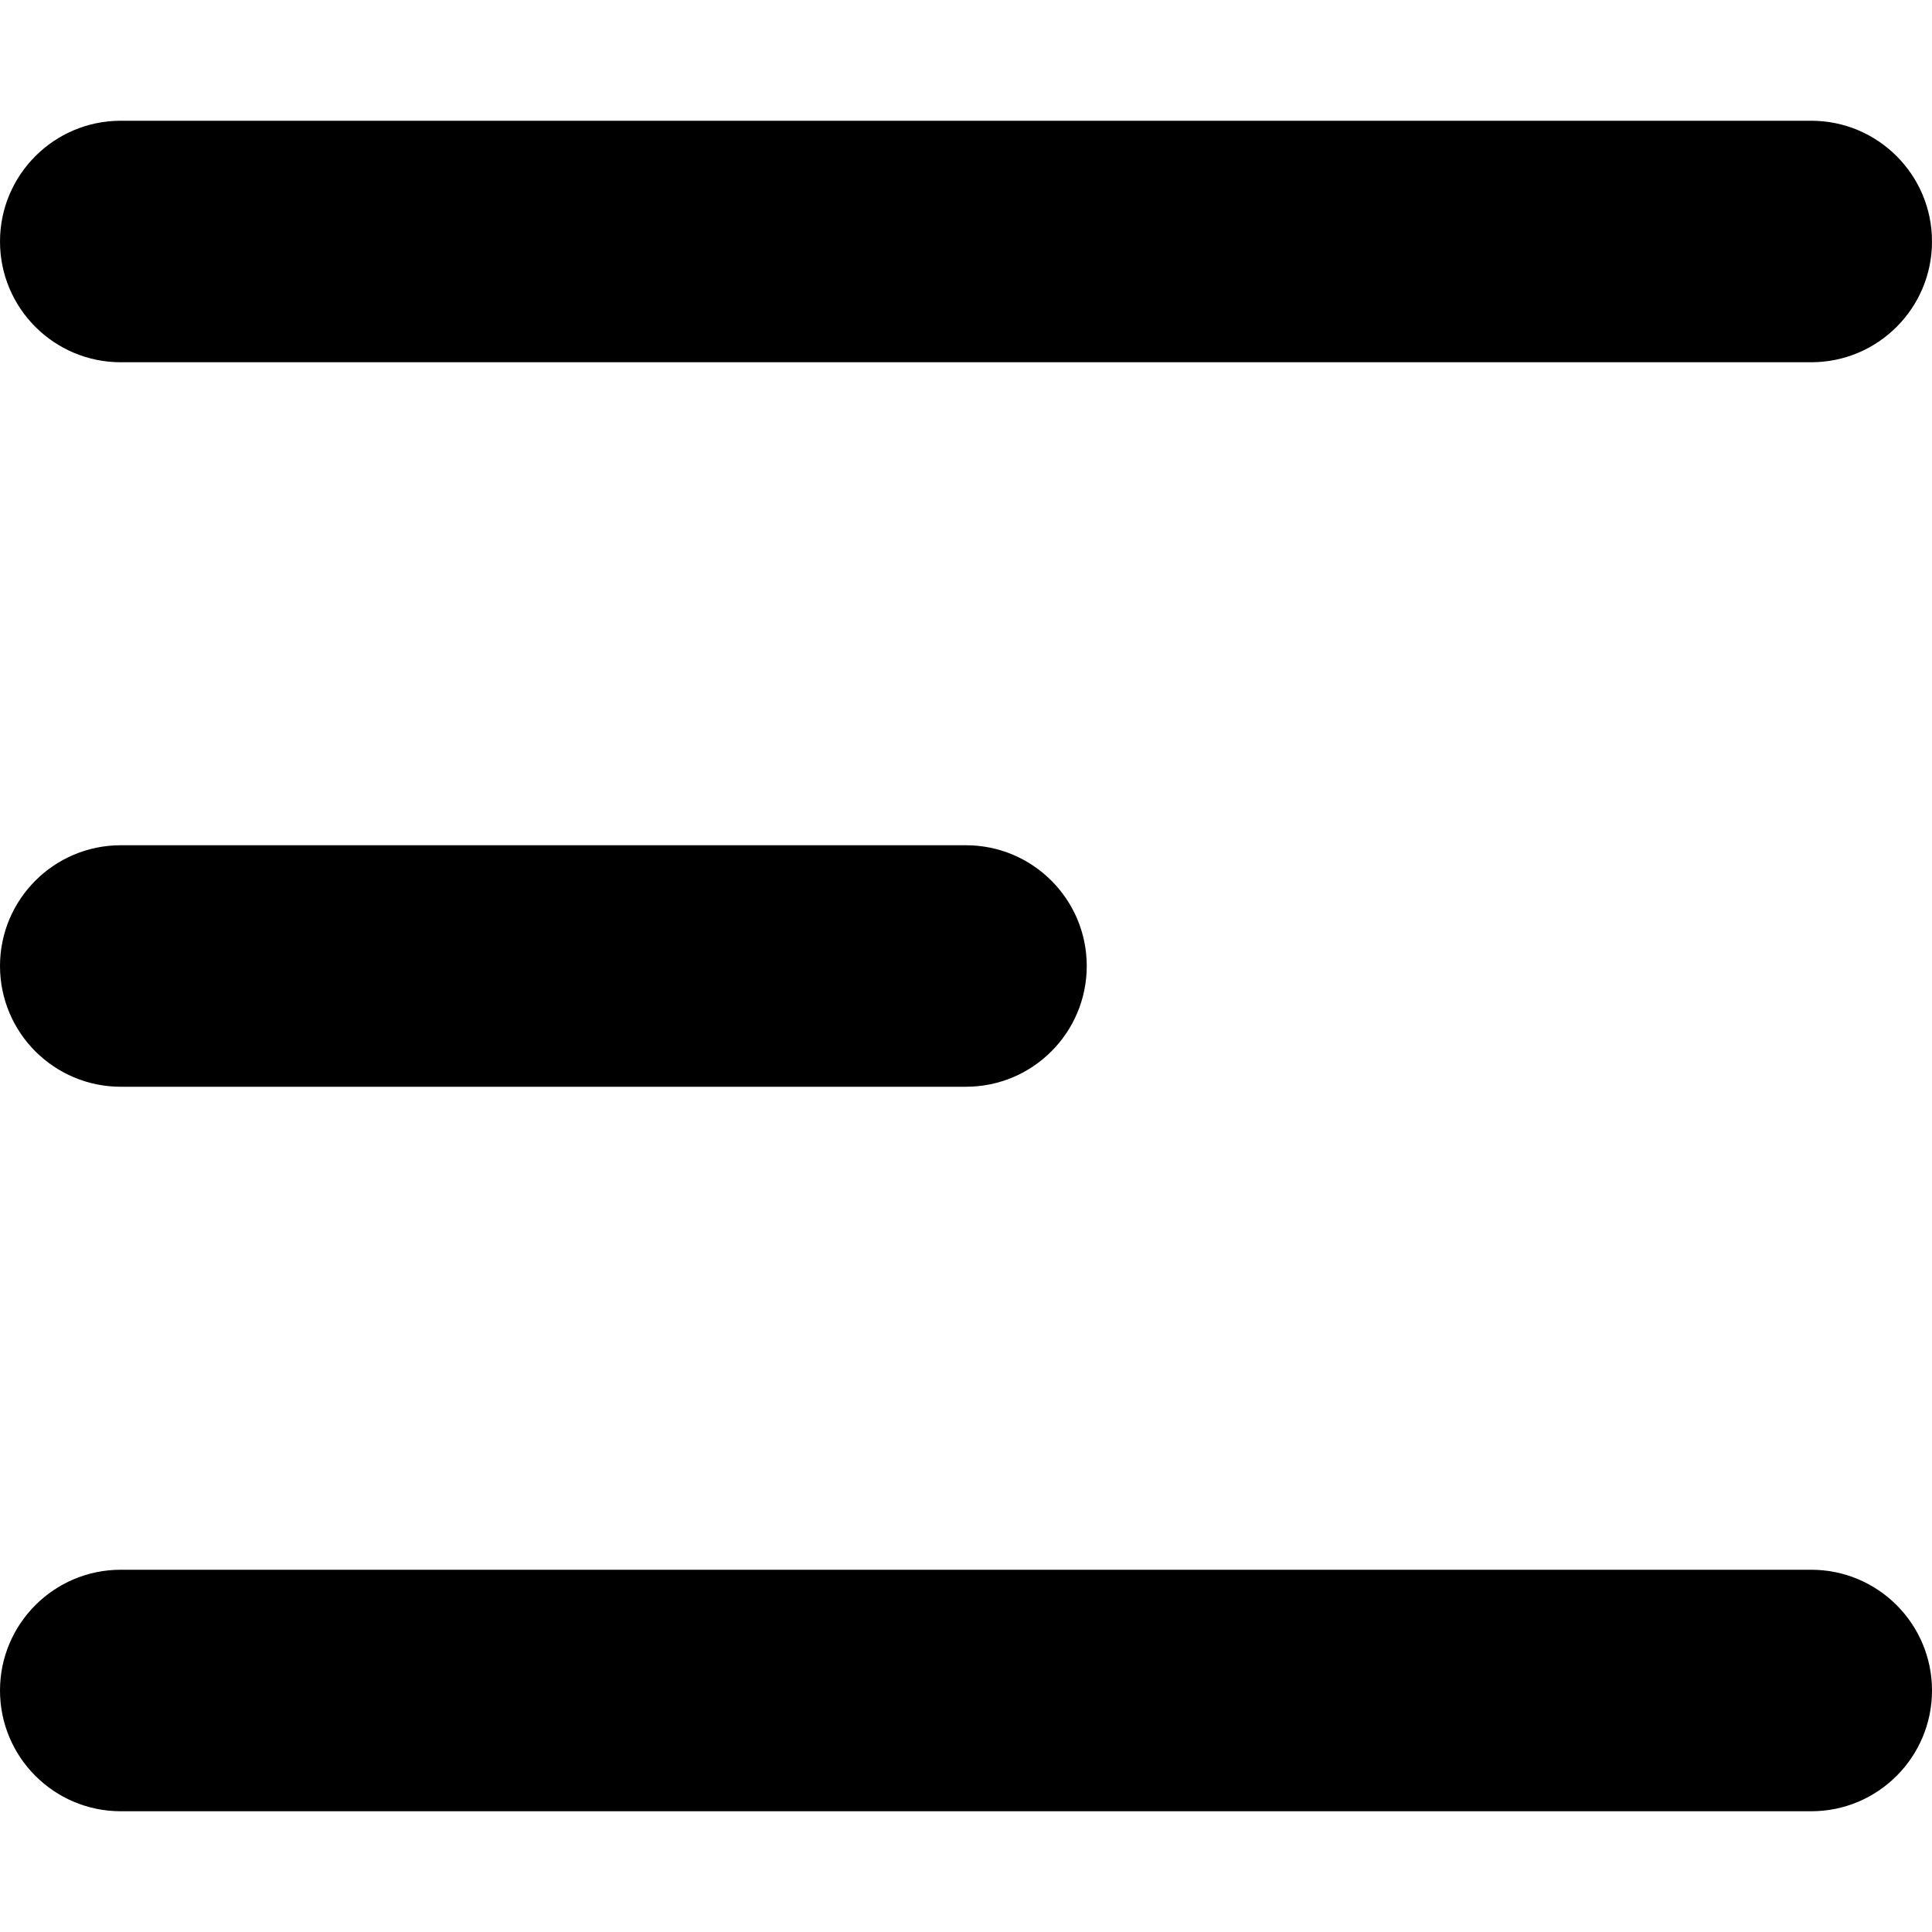 <?xml version="1.0" encoding="utf-8"?>
<!-- Generator: Adobe Illustrator 19.2.1, SVG Export Plug-In . SVG Version: 6.00 Build 0)  -->
<!DOCTYPE svg PUBLIC "-//W3C//DTD SVG 1.1//EN" "http://www.w3.org/Graphics/SVG/1.1/DTD/svg11.dtd">
<svg version="1.1" id="Layer_1" xmlns="http://www.w3.org/2000/svg" xmlns:xlink="http://www.w3.org/1999/xlink" x="0px" y="0px"
	 width="16px" height="16px" viewBox="0 0 16 16" enable-background="new 0 0 16 16" xml:space="preserve">
<path d="M1,9h7c0.552,0,1-0.448,1-1S8.552,7,8,7H1C0.448,7,0,7.448,0,8S0.448,9,1,9z"/>
<path d="M15,1H1C0.448,1,0,1.448,0,2s0.448,1,1,1h14c0.552,0,1-0.448,1-1S15.552,1,15,1z"/>
<path d="M15,13H1c-0.552,0-1,0.448-1,1s0.448,1,1,1h14c0.552,0,1-0.448,1-1S15.552,13,15,13z"/>
</svg>
